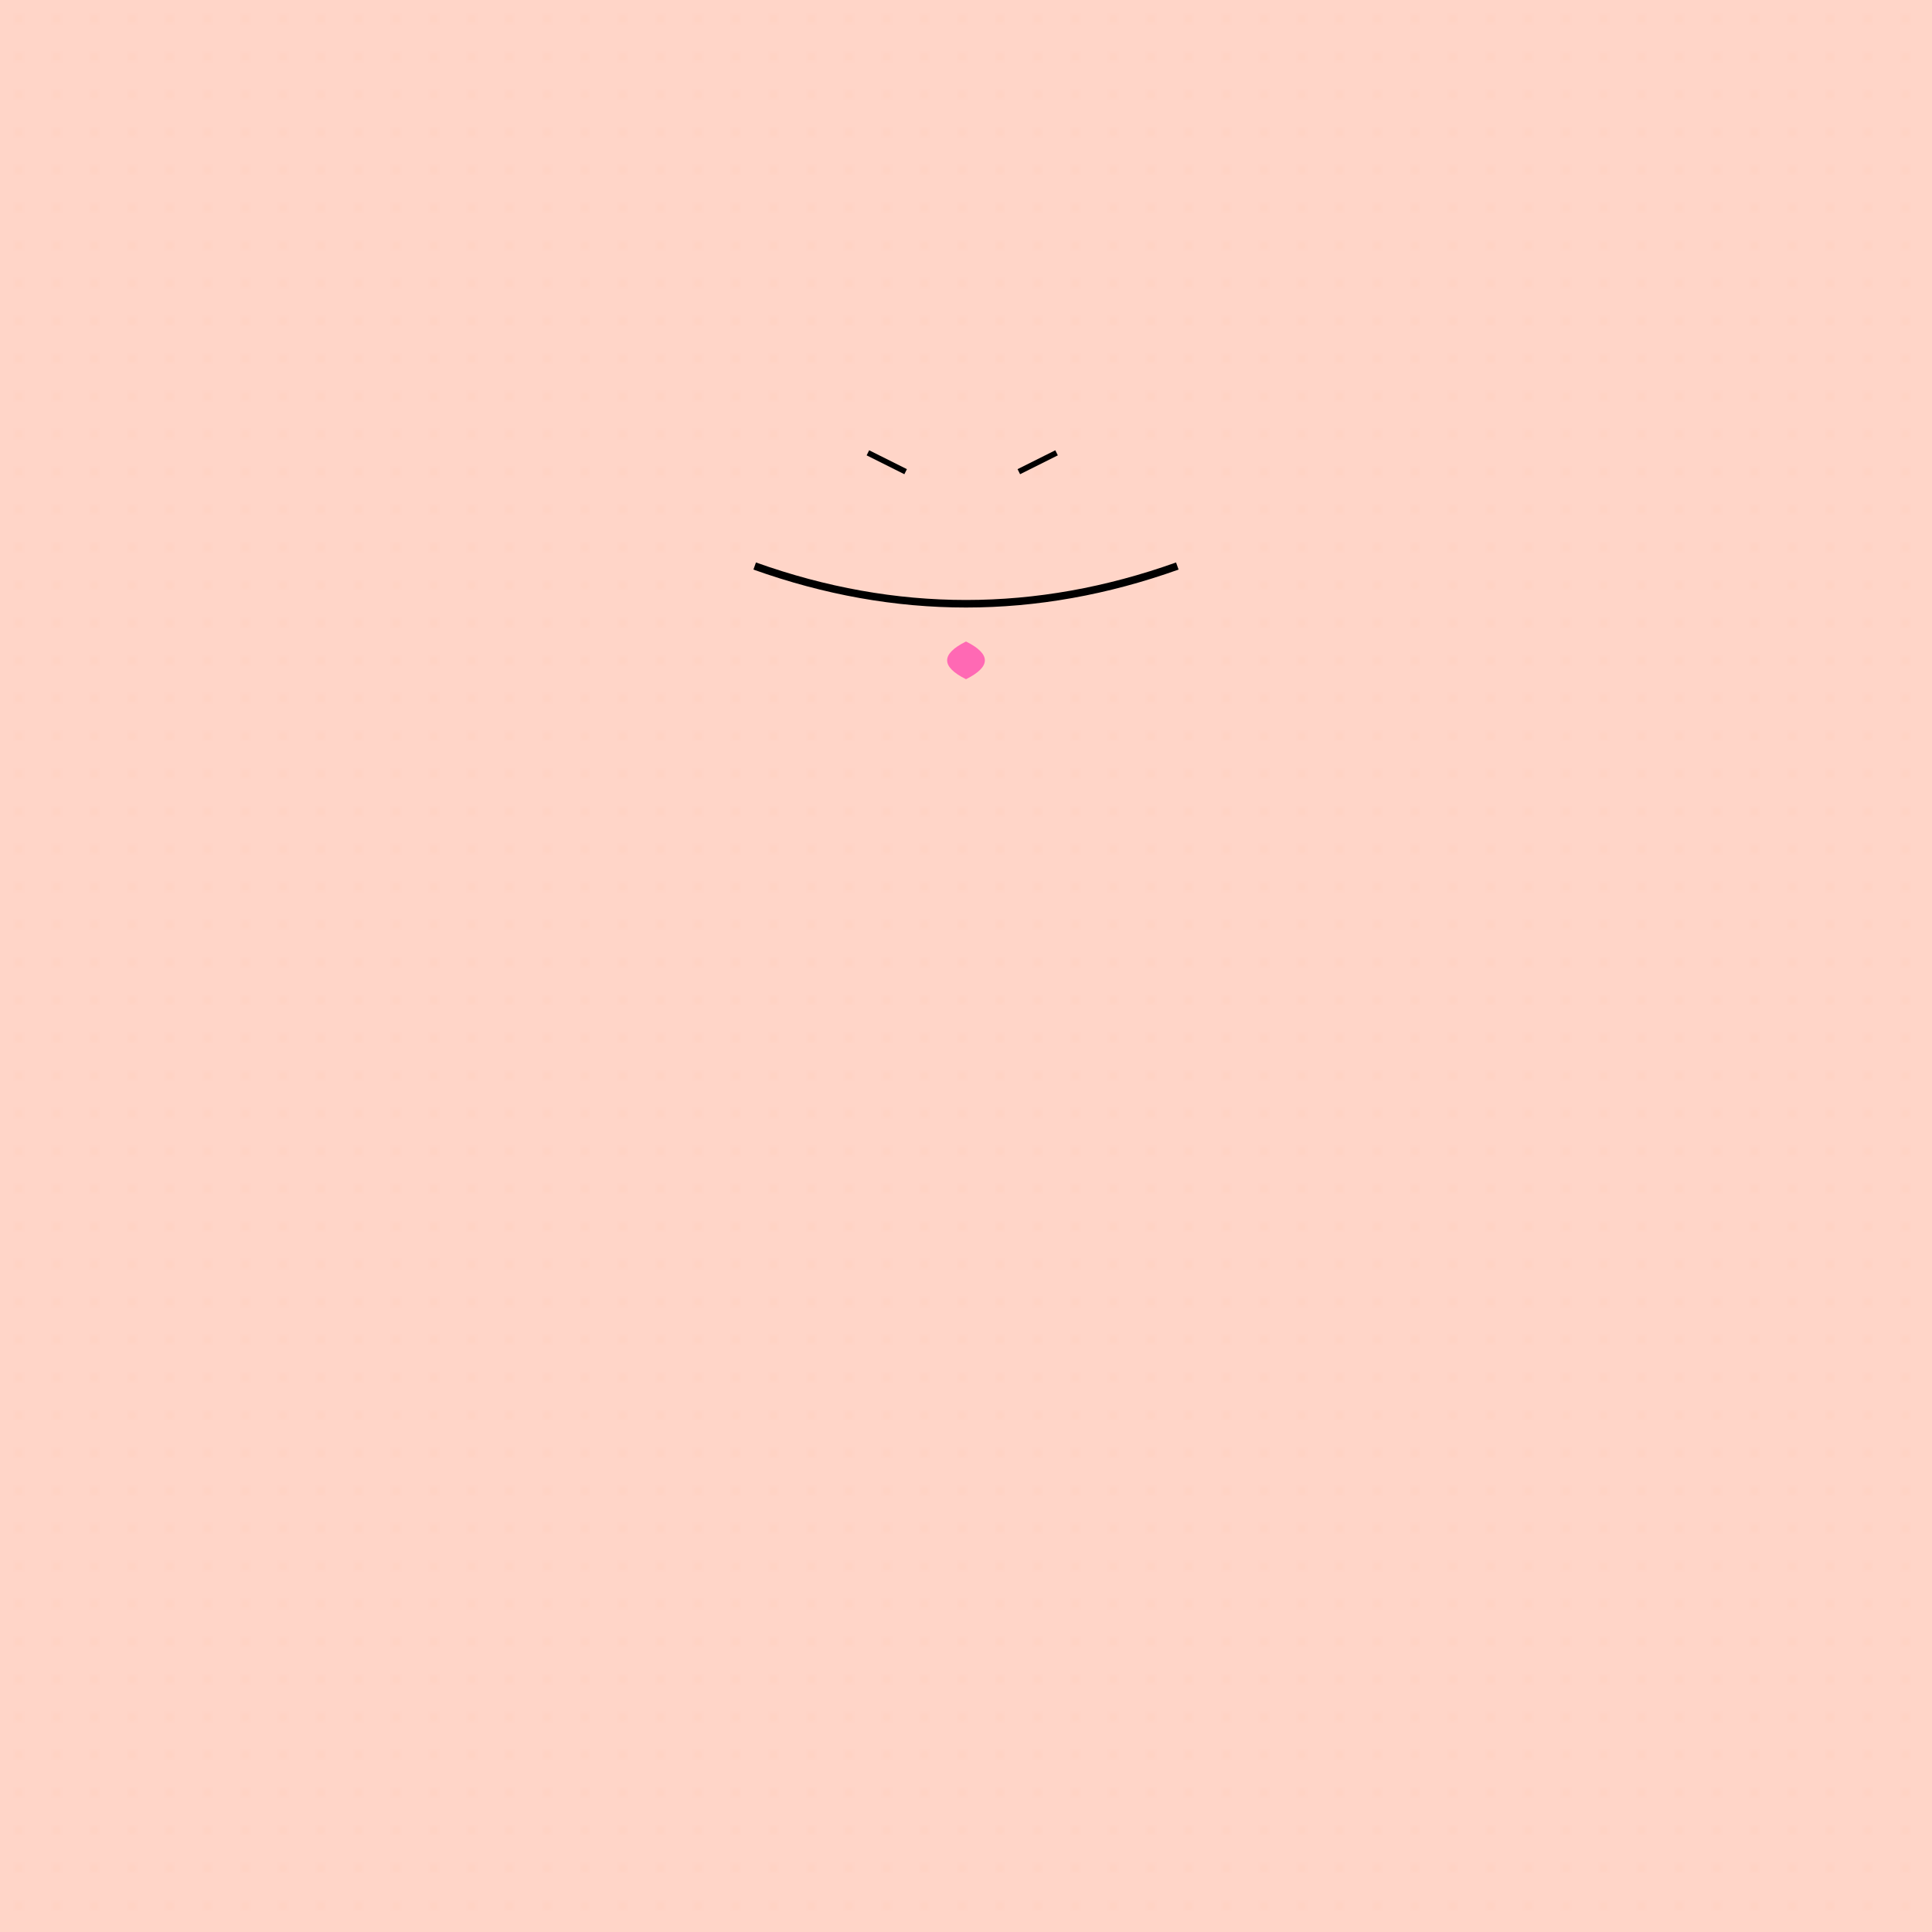 <?xml version="1.0" encoding="UTF-8"?><svg xmlns="http://www.w3.org/2000/svg" width="512" height="512" viewBox="0 0 512 512"><defs><pattern id="skinTexture" patternUnits="userSpaceOnUse" width="10" height="10"><rect width="10" height="10" fill="#ffd5c8"/><circle cx="5" cy="5" r="1" fill="#ffcbb8" opacity="0.3"/></pattern></defs><rect width="512" height="512" fill="url(#skinTexture)"/><path d="M200,150 Q256,170 312,150" stroke="#000000" stroke-width="2" fill="none"/><path d="M230,120 L240,125 M280,120 L270,125" stroke="#000000" stroke-width="1.5"/><path d="M256,180 Q246,175 256,170 Q266,175 256,180" fill="#ff69b4"/></svg>